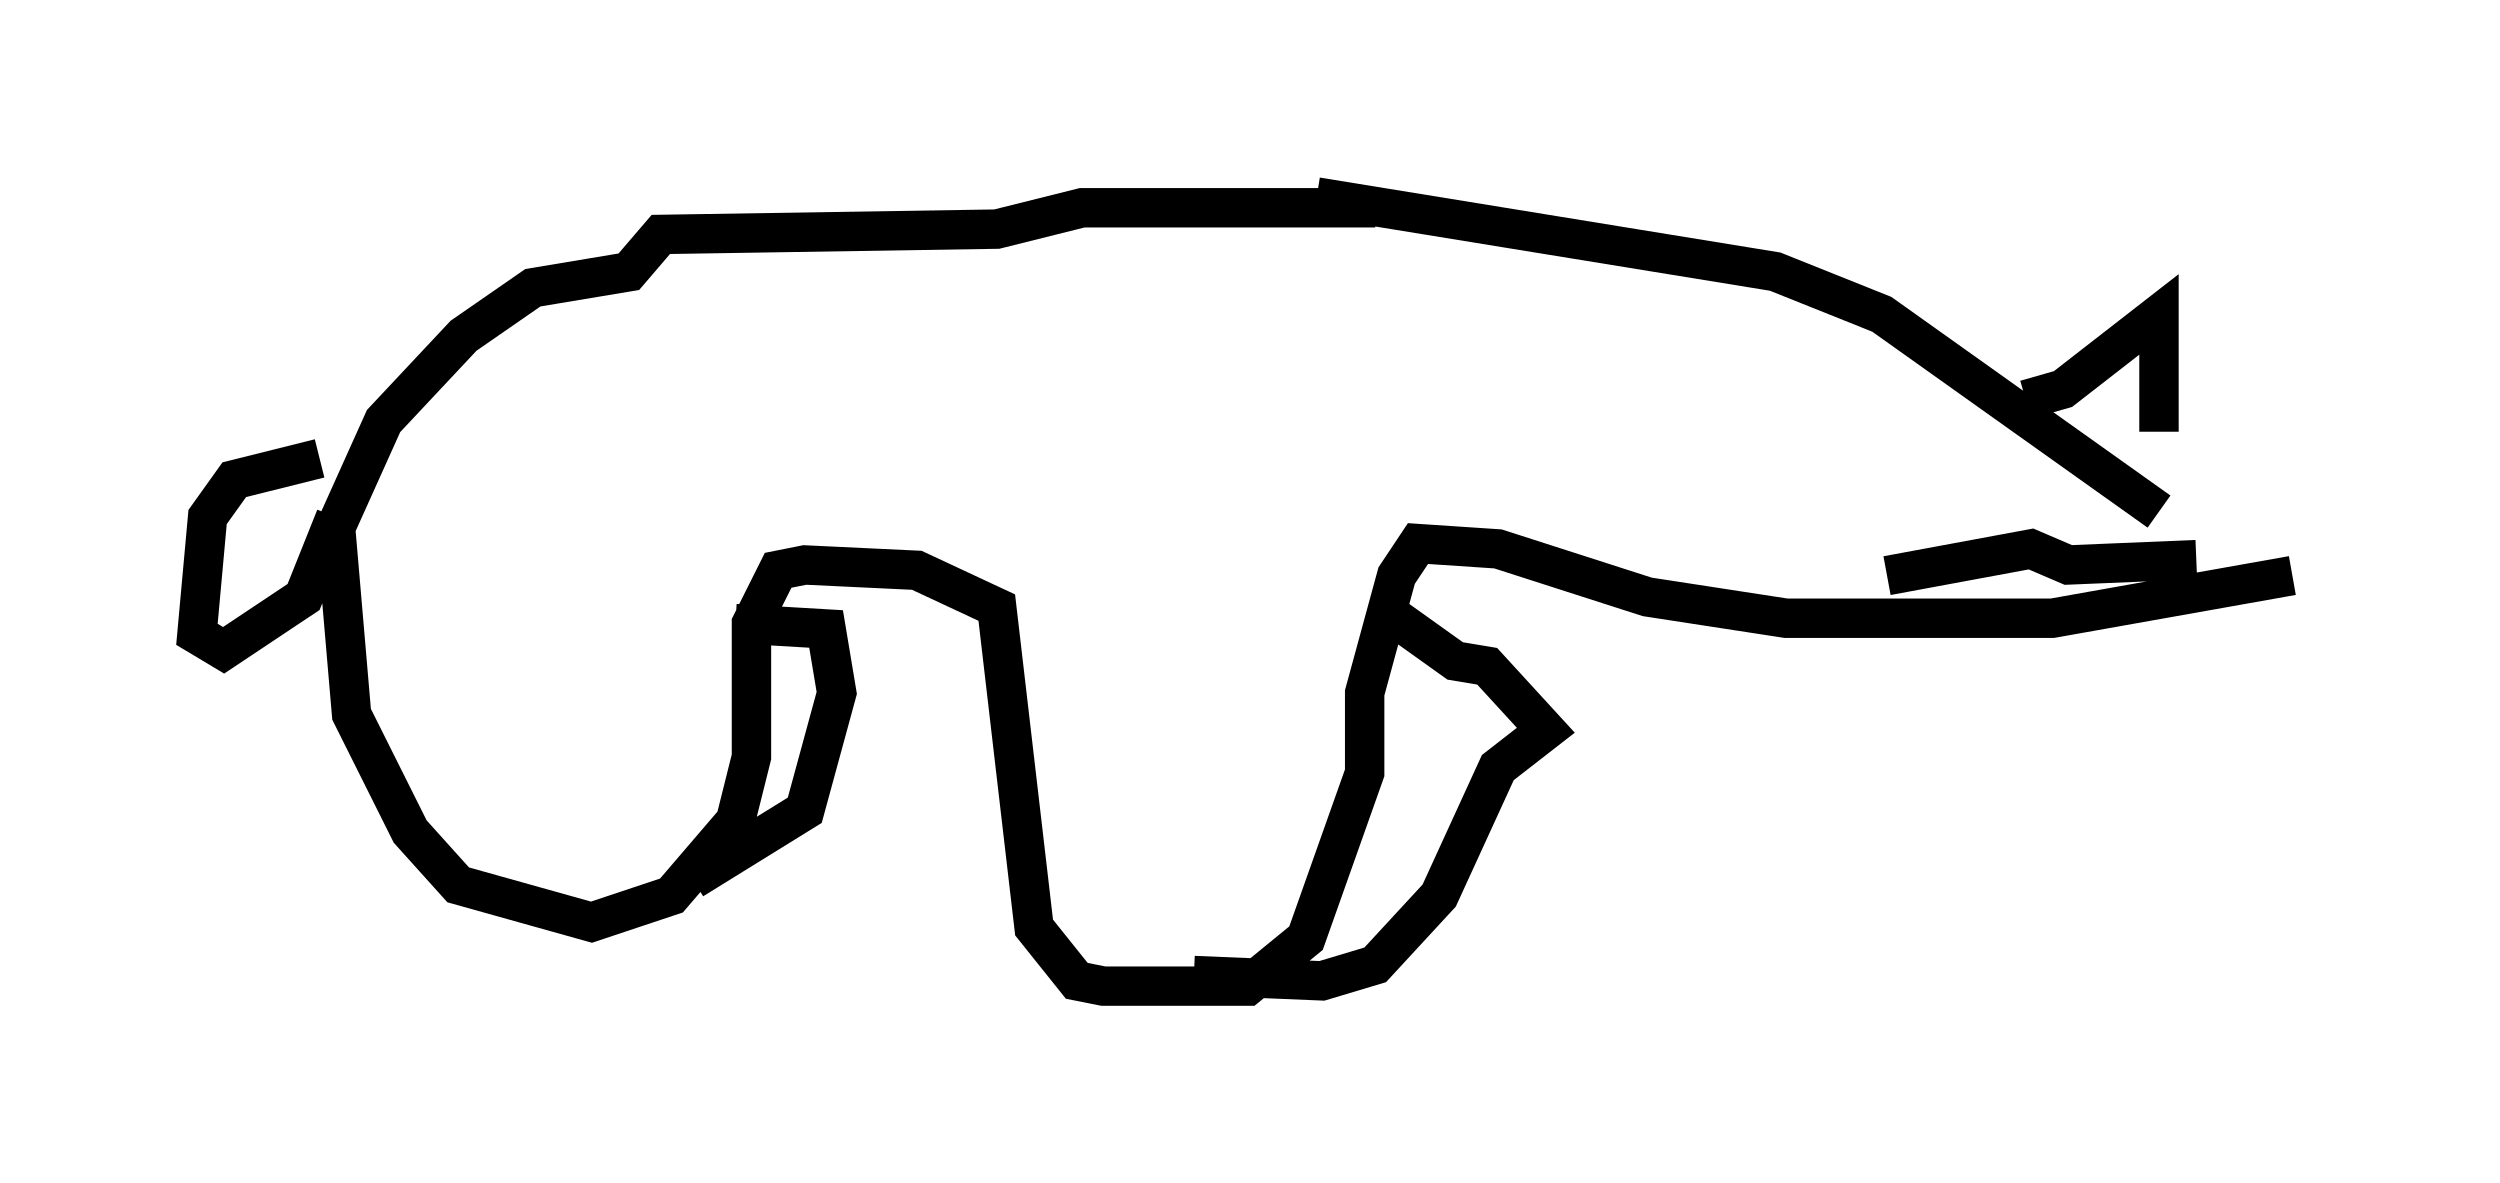 <?xml version="1.0" encoding="utf-8" ?>
<svg baseProfile="full" height="30.027" version="1.1" width="63.45" xmlns="http://www.w3.org/2000/svg" xmlns:ev="http://www.w3.org/2001/xml-events" xmlns:xlink="http://www.w3.org/1999/xlink"><defs /><rect fill="white" height="30.027" width="63.45" x="0" y="0" /><path d="M58.45, 14.743 m-3.654, -1.759 l-7.036, -5.007 -2.706, -1.083 l-11.637, -1.894 m24.763, 9.607 l-6.089, 1.083 -6.766, 0.0 l-3.518, -0.541 -3.789, -1.218 l-2.03, -0.135 -0.541, 0.812 l-0.812, 2.977 0.0, 2.03 l-1.488, 4.195 -1.488, 1.218 l-3.654, 0.0 -0.677, -0.135 l-1.083, -1.353 -0.947, -8.119 l-2.03, -0.947 -2.842, -0.135 l-0.677, 0.135 -0.677, 1.353 l0.0, 3.383 -0.406, 1.624 l-1.624, 1.894 -2.03, 0.677 l-3.383, -0.947 -1.218, -1.353 l-1.488, -2.977 -0.406, -4.736 l1.218, -2.706 2.03, -2.165 l1.759, -1.218 2.436, -0.406 l0.812, -0.947 8.525, -0.135 l2.165, -0.541 7.442, 0.0 m-26.793, 6.36 l-2.165, 0.541 -0.677, 0.947 l-0.271, 2.977 0.677, 0.406 l2.03, -1.353 0.812, -2.03 m10.149, 2.706 l2.3, 0.135 0.271, 1.624 l-0.812, 2.977 -2.842, 1.759 m17.456, -6.901 l1.894, 1.353 0.812, 0.135 l1.488, 1.624 -1.218, 0.947 l-1.488, 3.248 -1.624, 1.759 l-1.353, 0.406 -3.248, -0.135 m17.591, -10.149 l3.654, -0.677 0.947, 0.406 l3.248, -0.135 m-4.33, -4.059 l0.947, -0.271 2.436, -1.894 l0.0, 2.977 " fill="none" stroke="black" stroke-width="1" /></svg>